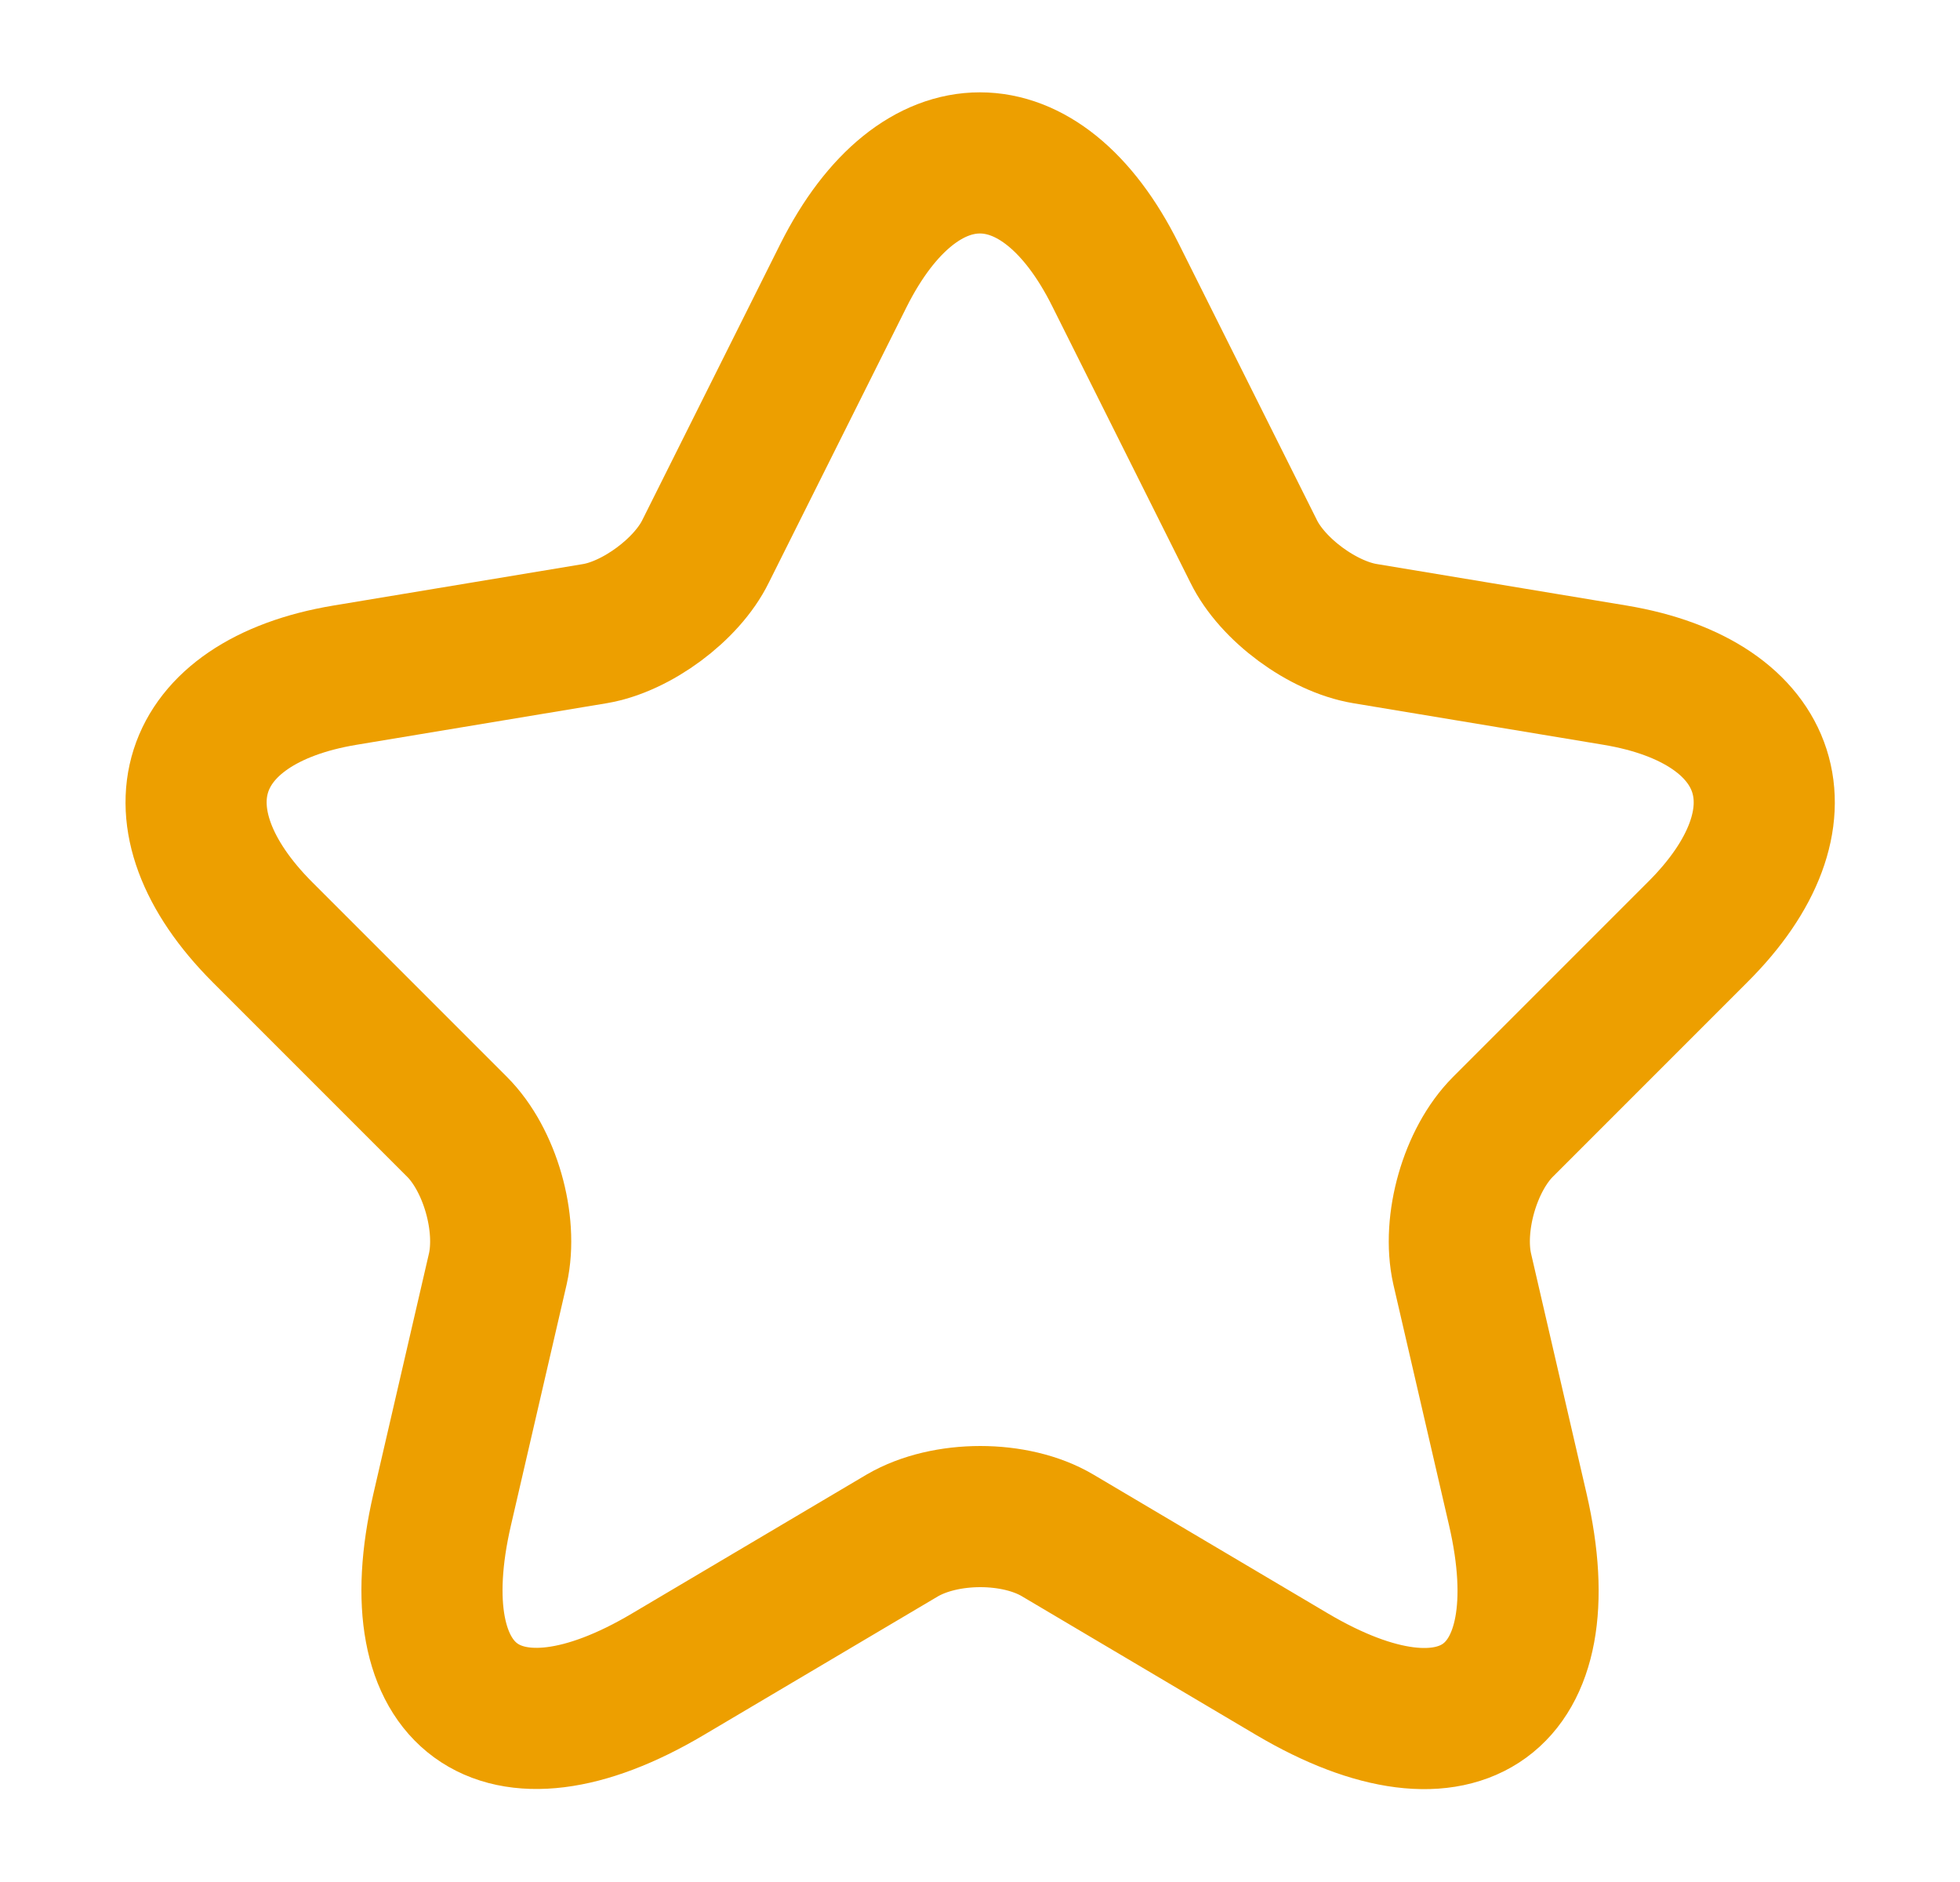 <svg width="25" height="24" viewBox="0 0 25 24" fill="none" xmlns="http://www.w3.org/2000/svg">
<path d="M14.23 3.51L15.99 7.03C16.23 7.52 16.87 7.99 17.41 8.08L20.6 8.61C22.64 8.95 23.12 10.43 21.65 11.89L19.17 14.37C18.75 14.79 18.52 15.6 18.65 16.18L19.36 19.25C19.92 21.68 18.63 22.62 16.48 21.35L13.49 19.58C12.95 19.26 12.06 19.26 11.51 19.58L8.52 21.35C6.38 22.62 5.08 21.67 5.64 19.25L6.35 16.18C6.48 15.6 6.25 14.79 5.83 14.37L3.35 11.89C1.89 10.43 2.36 8.95 4.4 8.61L7.59 8.08C8.12 7.99 8.76 7.52 9 7.03L10.76 3.51C11.72 1.6 13.28 1.6 14.23 3.51Z" stroke="#ED9F00" stroke-width="1.8" stroke-linecap="round" stroke-linejoin="round"/>
</svg>
